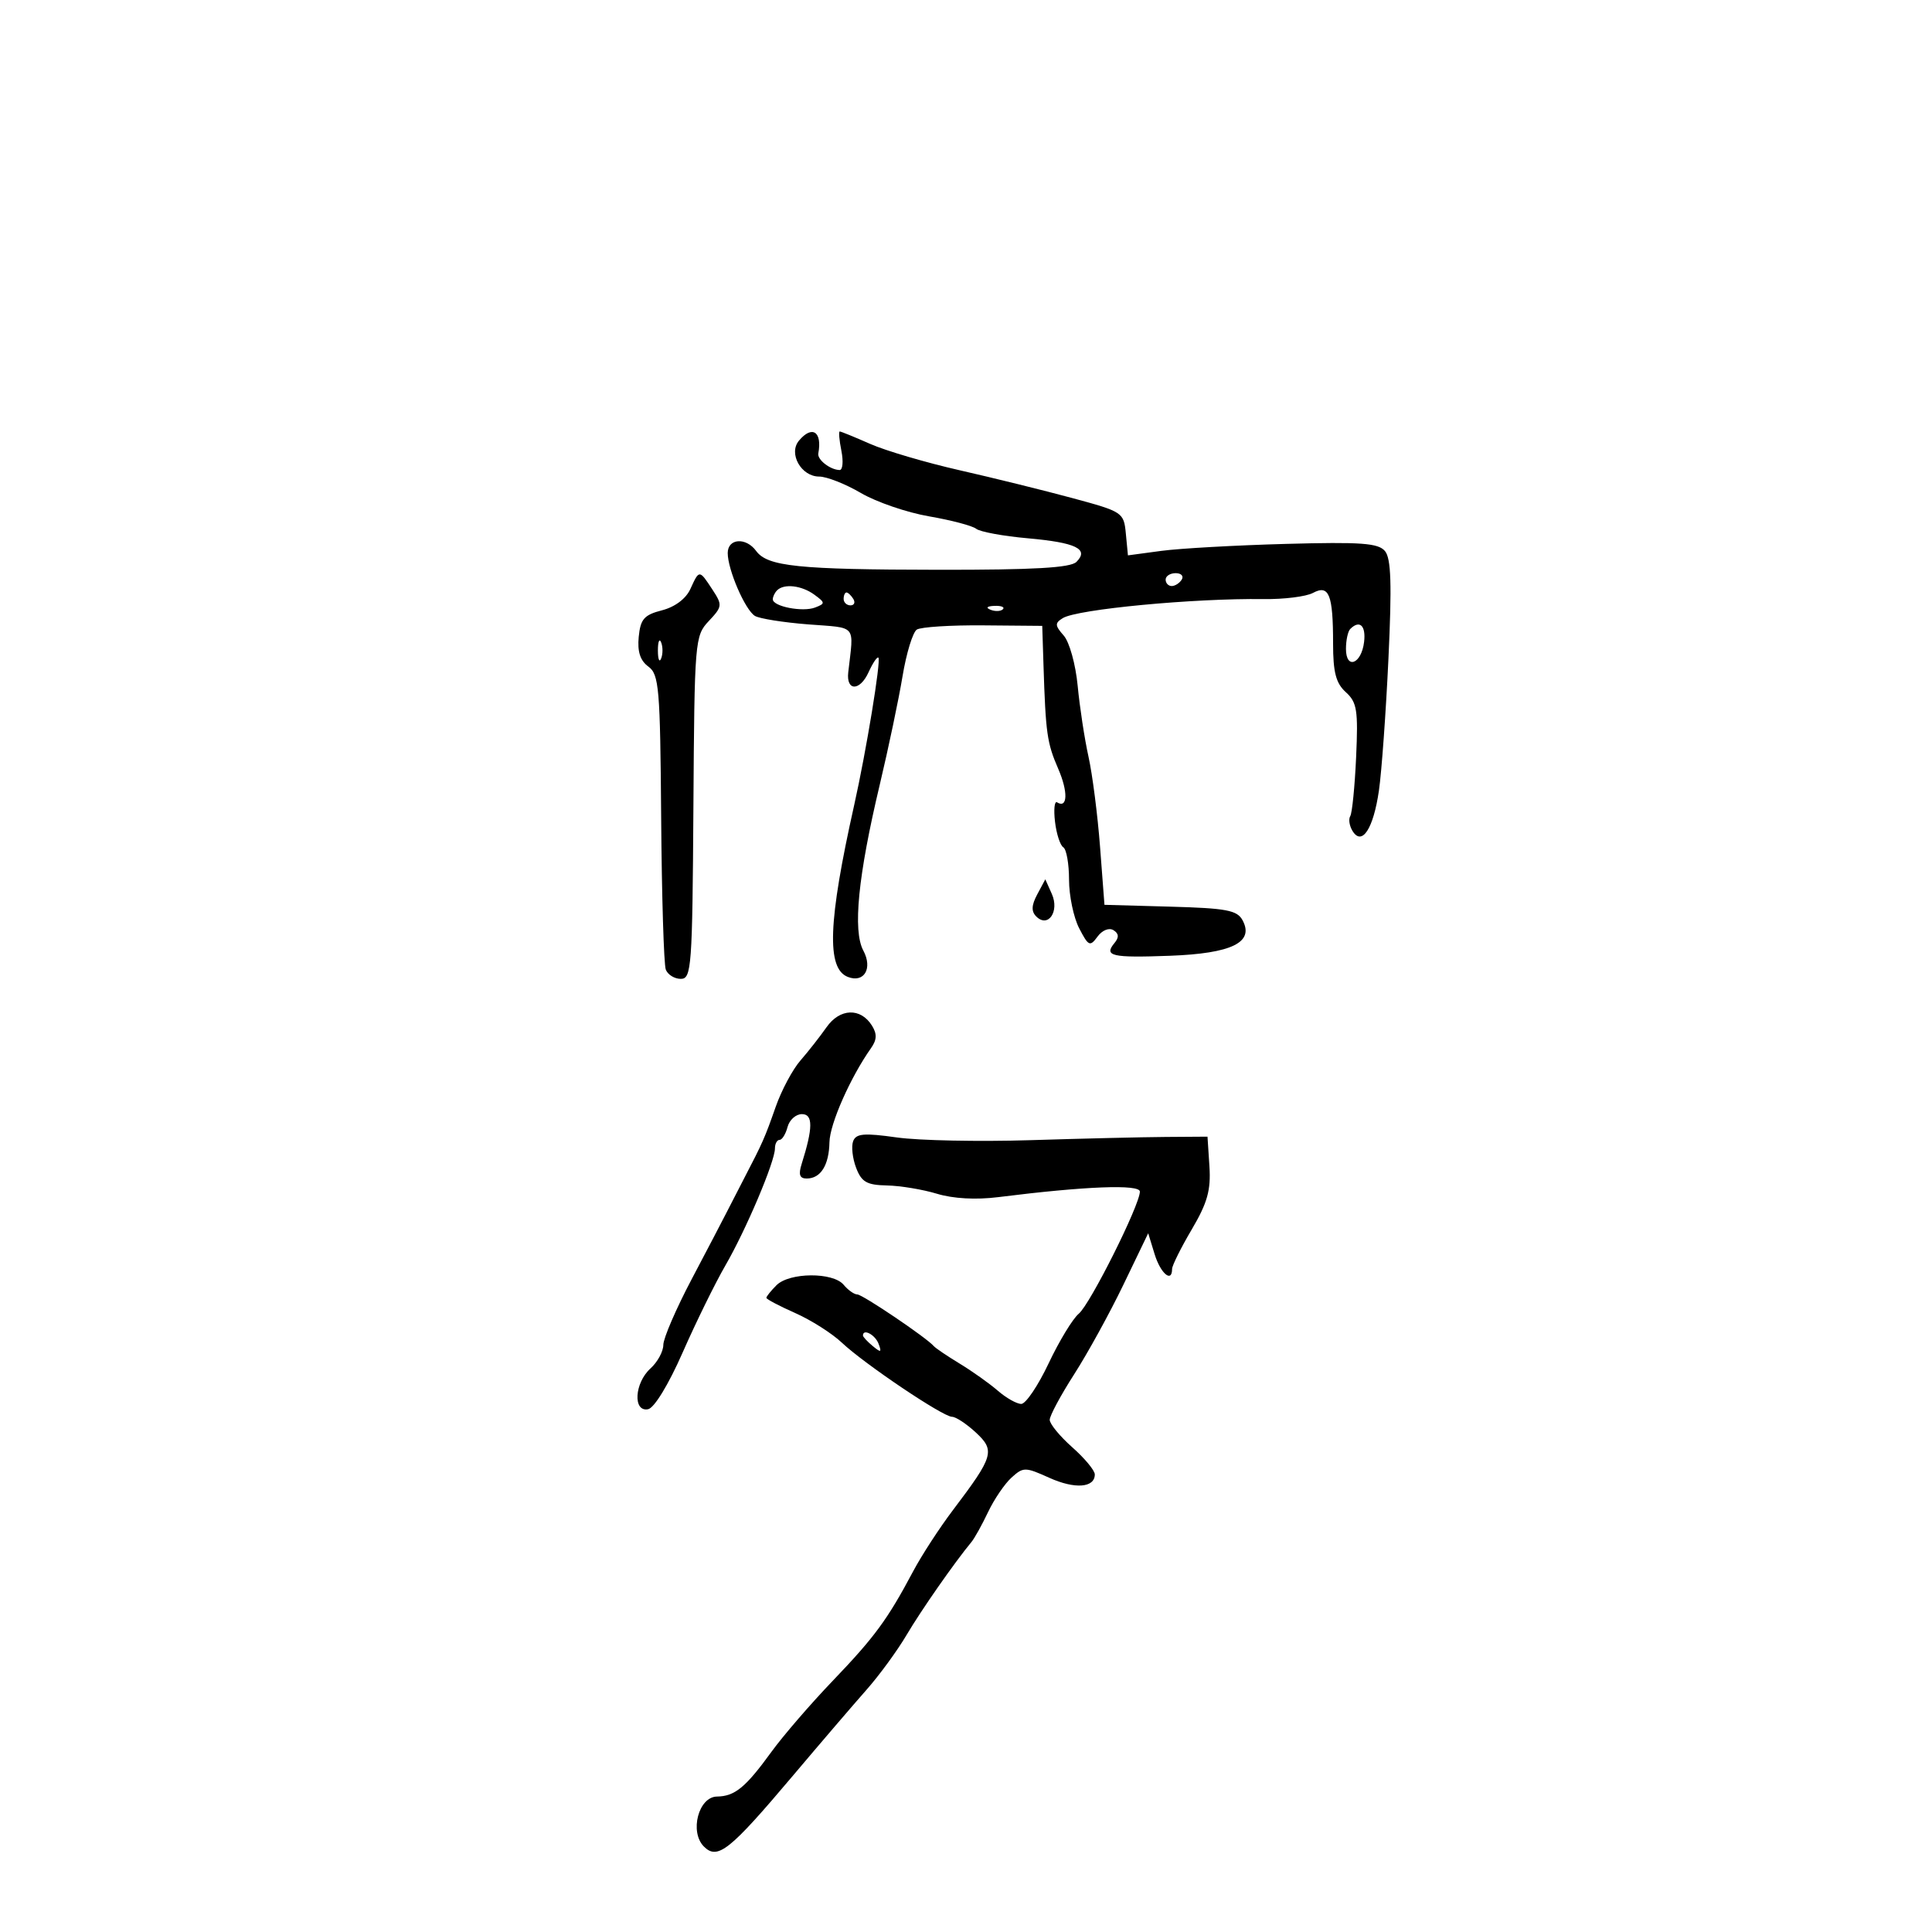 <svg xmlns="http://www.w3.org/2000/svg" width="300" height="300" viewBox="0 0 300 300" version="1.1">
	<path d="M 124.053 68.436 C 122.396 70.432, 124.413 74, 127.197 74 C 128.367 74, 131.285 75.149, 133.681 76.553 C 136.078 77.958, 140.842 79.589, 144.269 80.179 C 147.696 80.769, 150.988 81.638, 151.584 82.110 C 152.180 82.583, 155.780 83.246, 159.584 83.584 C 167.088 84.252, 169.149 85.251, 167.150 87.250 C 166.231 88.169, 160.555 88.493, 145.700 88.475 C 123.920 88.449, 119.174 87.958, 117.414 85.552 C 115.830 83.385, 113 83.594, 113 85.878 C 113 88.458, 115.695 94.694, 117.217 95.634 C 117.903 96.058, 121.623 96.651, 125.482 96.953 C 133.188 97.554, 132.579 96.828, 131.716 104.392 C 131.379 107.344, 133.521 107.347, 134.865 104.397 C 135.530 102.936, 136.221 101.912, 136.398 102.121 C 136.817 102.611, 134.514 116.626, 132.640 125 C 128.579 143.145, 128.313 150.415, 131.662 151.700 C 134.194 152.672, 135.537 150.372, 134.055 147.602 C 132.397 144.504, 133.238 136.003, 136.602 121.872 C 137.959 116.167, 139.555 108.575, 140.147 105 C 140.740 101.425, 141.737 98.168, 142.362 97.763 C 142.988 97.358, 147.626 97.062, 152.670 97.106 L 161.839 97.185 162.035 103.343 C 162.371 113.861, 162.587 115.386, 164.312 119.356 C 165.876 122.958, 165.789 125.606, 164.140 124.586 C 163.743 124.341, 163.599 125.688, 163.819 127.579 C 164.040 129.471, 164.621 131.266, 165.110 131.568 C 165.600 131.871, 166 134.139, 166 136.609 C 166 139.079, 166.708 142.468, 167.573 144.141 C 169.014 146.927, 169.253 147.036, 170.421 145.439 C 171.149 144.444, 172.212 144.013, 172.897 144.436 C 173.739 144.957, 173.787 145.552, 173.057 146.431 C 171.371 148.463, 172.600 148.746, 181.651 148.412 C 191.257 148.056, 194.786 146.337, 192.951 142.909 C 192.111 141.339, 190.469 141.028, 181.733 140.785 L 171.500 140.500 170.816 131.500 C 170.439 126.550, 169.632 120.250, 169.022 117.500 C 168.412 114.750, 167.656 109.800, 167.342 106.500 C 167.026 103.173, 166.060 99.693, 165.175 98.689 C 163.795 97.122, 163.775 96.757, 165.031 95.981 C 167.268 94.598, 185.389 92.882, 196.220 93.026 C 199.366 93.068, 202.808 92.638, 203.870 92.070 C 206.373 90.730, 207 92.304, 207 99.927 C 207 104.398, 207.443 106.091, 208.978 107.480 C 210.713 109.050, 210.909 110.288, 210.578 117.568 C 210.370 122.132, 209.960 126.255, 209.666 126.731 C 209.372 127.206, 209.534 128.245, 210.024 129.039 C 211.488 131.408, 213.258 128.699, 214.117 122.774 C 214.537 119.873, 215.203 110.655, 215.596 102.289 C 216.139 90.726, 216.011 86.718, 215.061 85.574 C 214.028 84.329, 211.372 84.136, 199.656 84.457 C 191.870 84.670, 183.170 85.158, 180.322 85.541 L 175.145 86.238 174.822 82.869 C 174.506 79.562, 174.353 79.460, 166.500 77.338 C 162.100 76.149, 154.225 74.205, 149 73.018 C 143.775 71.831, 137.530 69.992, 135.123 68.930 C 132.715 67.869, 130.589 67, 130.398 67 C 130.207 67, 130.320 68.350, 130.650 70 C 130.980 71.650, 130.856 72.993, 130.375 72.985 C 128.918 72.959, 126.883 71.375, 127.066 70.408 C 127.704 67.021, 126.099 65.971, 124.053 68.436 M 107.200 91.461 C 106.512 92.971, 104.806 94.250, 102.789 94.769 C 100.016 95.482, 99.450 96.130, 99.180 98.896 C 98.957 101.181, 99.413 102.581, 100.680 103.508 C 102.336 104.719, 102.515 106.835, 102.665 126.978 C 102.756 139.154, 103.080 149.765, 103.384 150.558 C 103.688 151.351, 104.739 151.999, 105.719 151.998 C 107.378 151.995, 107.512 150.175, 107.671 125.396 C 107.839 99.418, 107.895 98.741, 110.061 96.435 C 112.174 94.186, 112.200 93.954, 110.616 91.537 C 108.579 88.428, 108.582 88.428, 107.200 91.461 M 181 90 C 181 90.550, 181.423 91, 181.941 91 C 182.459 91, 183.160 90.550, 183.500 90 C 183.840 89.450, 183.416 89, 182.559 89 C 181.702 89, 181 89.450, 181 90 M 120.667 91.667 C 120.300 92.033, 120 92.660, 120 93.058 C 120 94.175, 124.631 95.079, 126.561 94.338 C 128.165 93.723, 128.157 93.588, 126.449 92.339 C 124.483 90.902, 121.750 90.584, 120.667 91.667 M 131 93 C 131 93.550, 131.477 94, 132.059 94 C 132.641 94, 132.840 93.550, 132.500 93 C 132.160 92.450, 131.684 92, 131.441 92 C 131.198 92, 131 92.450, 131 93 M 153.813 94.683 C 154.534 94.972, 155.397 94.936, 155.729 94.604 C 156.061 94.272, 155.471 94.036, 154.417 94.079 C 153.252 94.127, 153.015 94.364, 153.813 94.683 M 209.667 97.667 C 209.300 98.033, 209 99.421, 209 100.750 C 209 104.038, 211.409 103.117, 211.816 99.673 C 212.117 97.138, 211.123 96.210, 209.667 97.667 M 102.158 101 C 102.158 102.375, 102.385 102.938, 102.662 102.250 C 102.940 101.563, 102.940 100.438, 102.662 99.750 C 102.385 99.063, 102.158 99.625, 102.158 101 M 161.065 138.878 C 160.161 140.568, 160.117 141.517, 160.907 142.307 C 162.744 144.144, 164.544 141.535, 163.325 138.803 L 162.316 136.541 161.065 138.878 M 128.340 159.513 C 127.328 160.958, 125.508 163.277, 124.296 164.667 C 123.084 166.056, 121.356 169.287, 120.457 171.847 C 118.740 176.734, 118.460 177.371, 115.534 183 C 114.533 184.925, 113.284 187.353, 112.758 188.396 C 112.232 189.438, 109.821 194.046, 107.401 198.635 C 104.980 203.224, 103 207.814, 103 208.834 C 103 209.855, 102.100 211.505, 101 212.500 C 98.516 214.748, 98.253 219.294, 100.635 218.823 C 101.595 218.633, 103.812 214.992, 106.008 210 C 108.064 205.325, 111.048 199.250, 112.639 196.500 C 115.867 190.919, 120.333 180.371, 120.333 178.329 C 120.333 177.598, 120.656 177, 121.050 177 C 121.444 177, 122.002 176.100, 122.290 175 C 122.577 173.900, 123.581 173, 124.520 173 C 126.265 173, 126.253 175.122, 124.477 180.750 C 123.957 182.396, 124.168 183, 125.261 183 C 127.437 183, 128.728 180.939, 128.798 177.355 C 128.854 174.514, 132.047 167.290, 135.254 162.750 C 136.167 161.457, 136.204 160.543, 135.393 159.250 C 133.630 156.437, 130.410 156.557, 128.340 159.513 M 132.477 177.200 C 132.170 178, 132.376 179.858, 132.934 181.328 C 133.779 183.549, 134.588 184.013, 137.725 184.077 C 139.801 184.119, 143.300 184.700, 145.500 185.368 C 148.004 186.129, 151.557 186.324, 155 185.891 C 168.500 184.194, 177 183.861, 177 185.031 C 177 187.097, 169.282 202.521, 167.514 203.988 C 166.574 204.768, 164.467 208.240, 162.830 211.703 C 161.194 215.166, 159.282 218, 158.581 218 C 157.880 218, 156.245 217.080, 154.948 215.955 C 153.651 214.830, 150.994 212.941, 149.045 211.758 C 147.095 210.574, 145.275 209.344, 145 209.024 C 143.878 207.717, 133.932 201, 133.120 201 C 132.639 201, 131.685 200.325, 131 199.500 C 129.352 197.515, 122.582 197.561, 120.571 199.571 C 119.707 200.436, 119 201.315, 119 201.525 C 119 201.735, 121.010 202.796, 123.467 203.883 C 125.925 204.969, 129.187 207.040, 130.717 208.484 C 134.234 211.801, 146.419 220, 147.833 220 C 148.418 220, 150.078 221.094, 151.520 222.431 C 154.562 225.250, 154.304 226.125, 147.964 234.500 C 145.883 237.250, 143.104 241.525, 141.790 244 C 137.822 251.472, 135.811 254.210, 129.302 261 C 125.875 264.575, 121.603 269.525, 119.807 272 C 115.776 277.557, 114.109 278.927, 111.329 278.968 C 108.463 279.010, 107.039 284.468, 109.304 286.732 C 111.423 288.852, 113.284 287.377, 122.992 275.882 C 127.350 270.722, 132.544 264.659, 134.534 262.409 C 136.524 260.159, 139.323 256.334, 140.754 253.909 C 143.026 250.059, 148.208 242.631, 150.849 239.438 C 151.332 238.854, 152.496 236.757, 153.435 234.779 C 154.374 232.800, 156.009 230.397, 157.069 229.438 C 158.902 227.779, 159.188 227.781, 162.944 229.475 C 166.907 231.262, 170 231.030, 170 228.946 C 170 228.332, 168.425 226.435, 166.500 224.731 C 164.575 223.026, 163 221.110, 163 220.471 C 163 219.833, 164.706 216.653, 166.792 213.405 C 168.877 210.157, 172.318 203.900, 174.437 199.500 L 178.291 191.500 179.290 194.750 C 180.212 197.749, 182 199.263, 182 197.044 C 182 196.518, 183.372 193.761, 185.050 190.916 C 187.485 186.785, 188.039 184.814, 187.800 181.122 L 187.500 176.500 181 176.545 C 177.425 176.570, 167.975 176.795, 160 177.045 C 152.025 177.295, 142.695 177.105, 139.267 176.623 C 134.161 175.904, 132.934 176.008, 132.477 177.200 M 134 207.378 C 134 207.585, 134.685 208.324, 135.523 209.019 C 136.796 210.076, 136.943 210.014, 136.416 208.641 C 135.878 207.240, 134 206.257, 134 207.378" stroke="none" fill="black" fill-rule="evenodd"/>
</svg>
